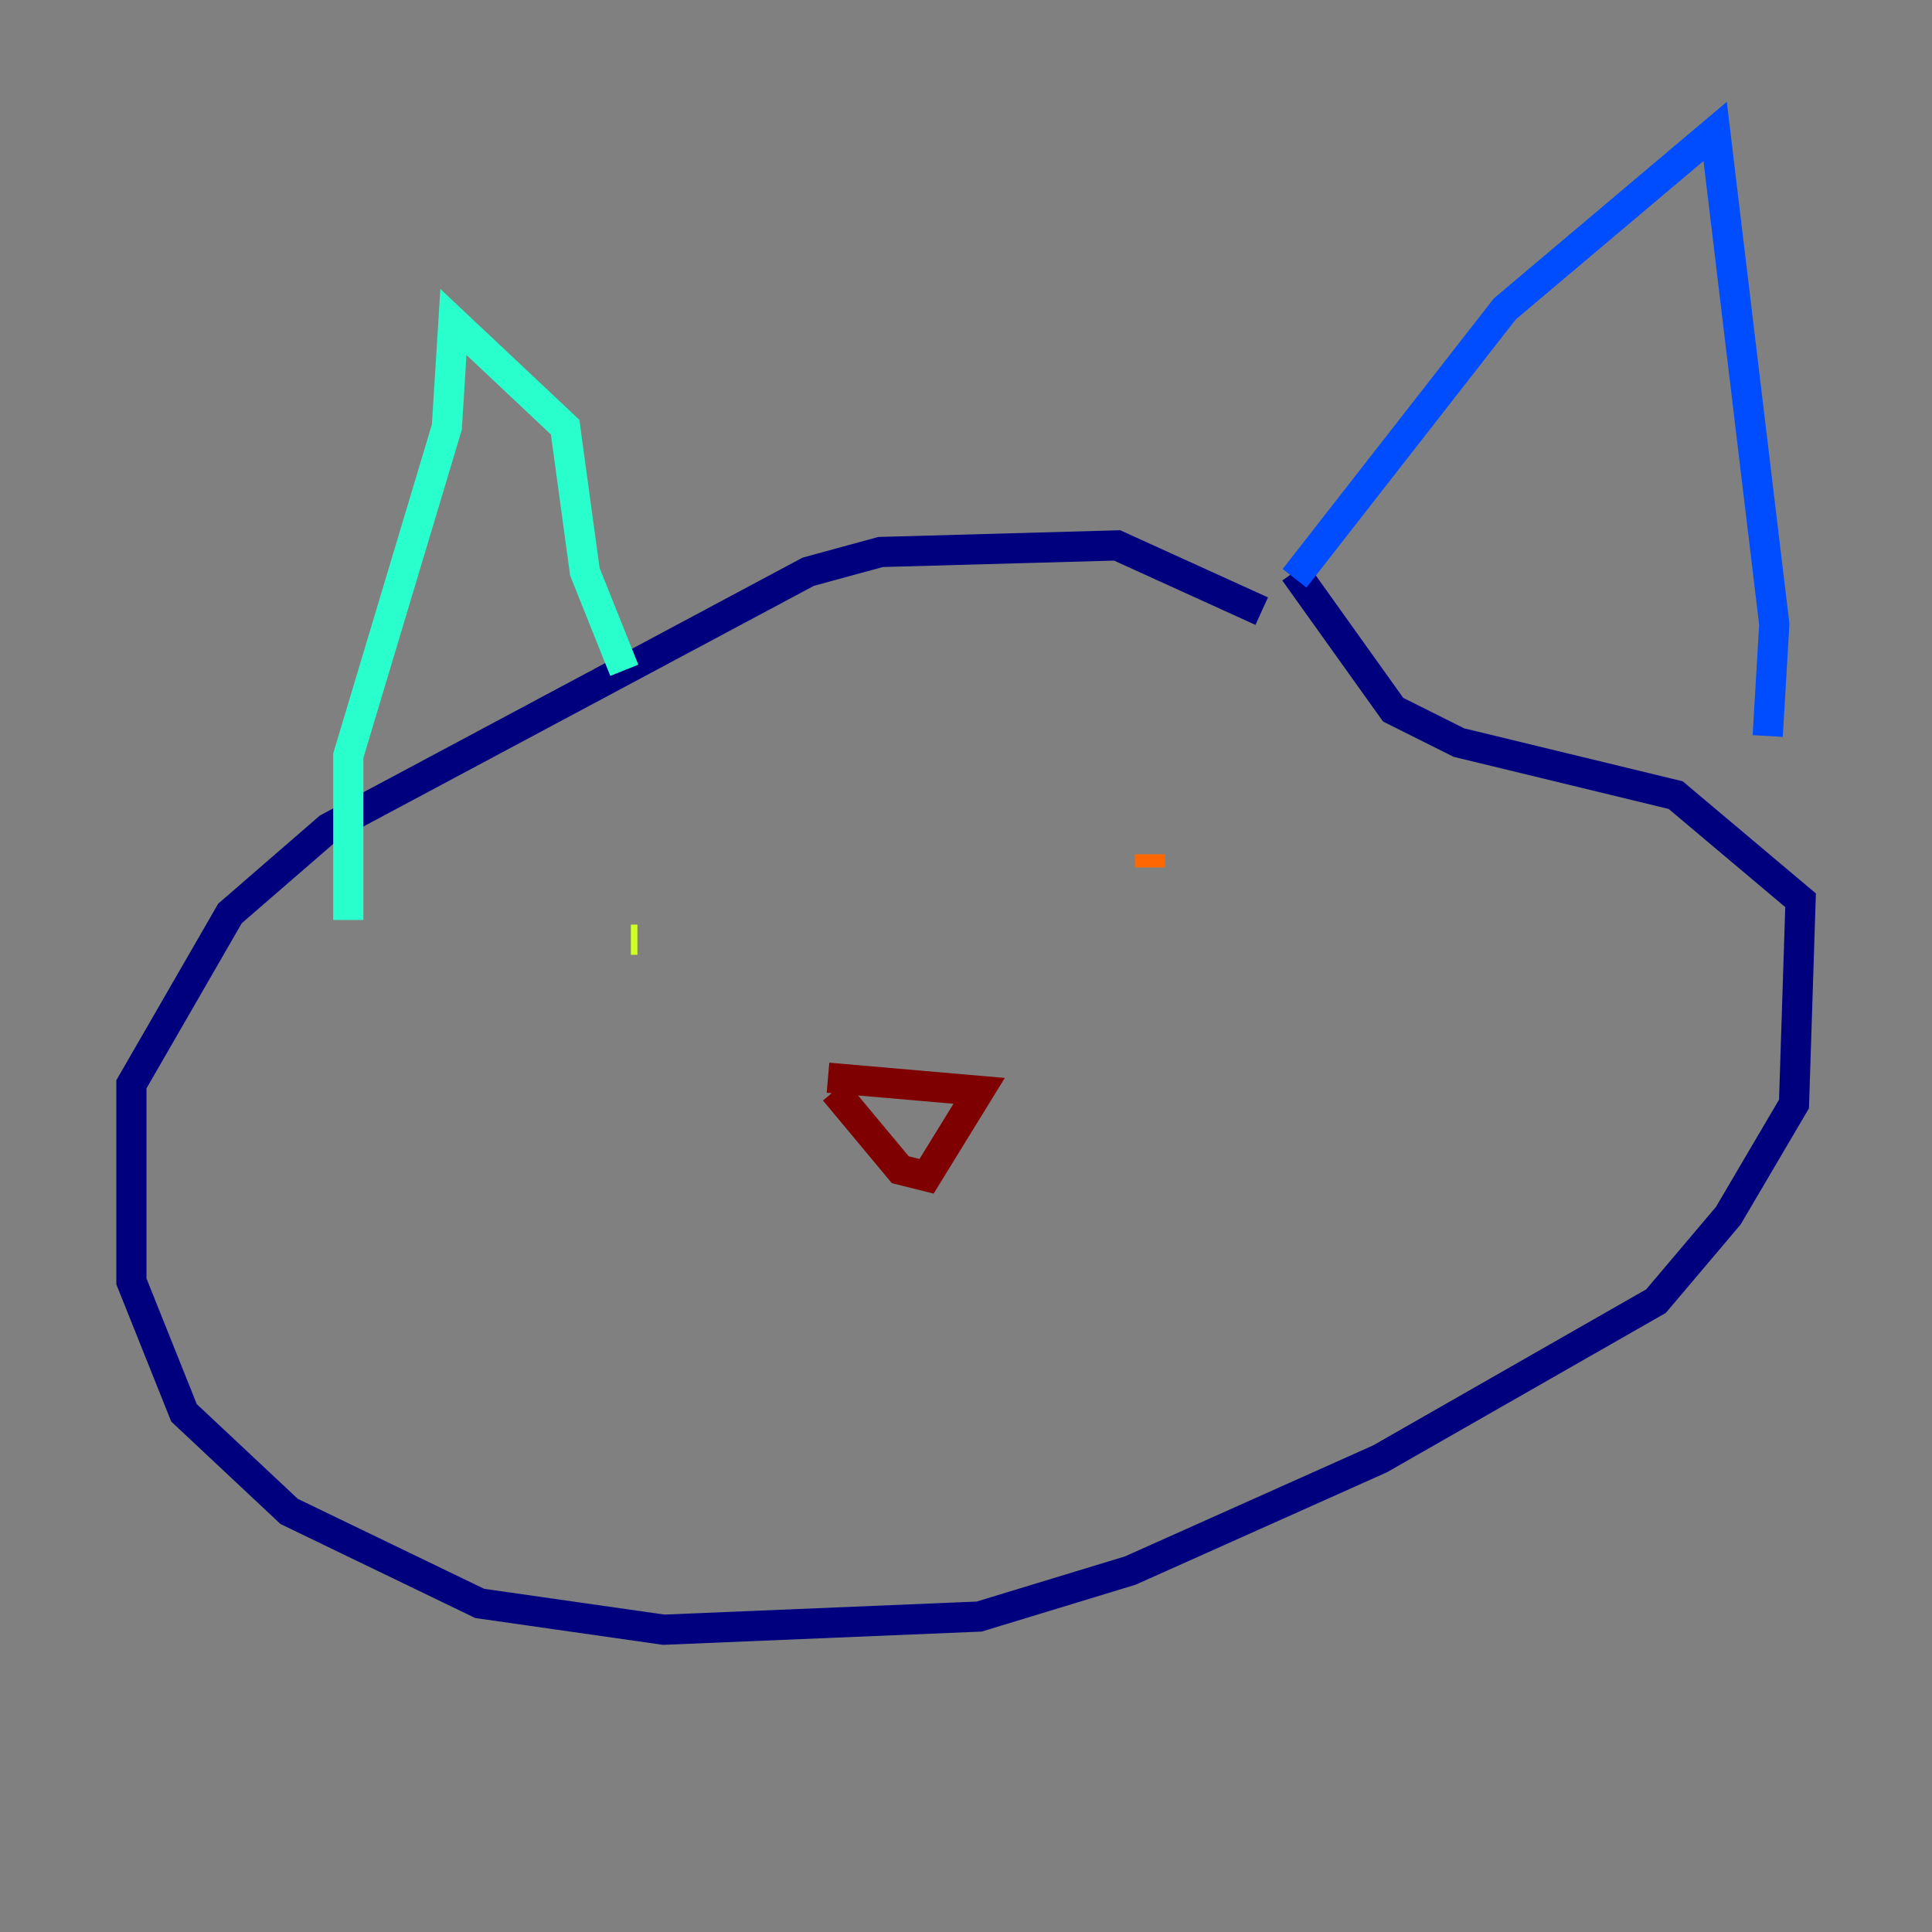 <?xml version="1.0" encoding="utf-8" ?>
<svg baseProfile="tiny" height="128" version="1.2" viewBox="0,0,128,128" width="128" xmlns="http://www.w3.org/2000/svg" xmlns:ev="http://www.w3.org/2001/xml-events" xmlns:xlink="http://www.w3.org/1999/xlink"><rect x="0" y="0" width="128" height="128" fill="#808080" stroke="none"/><defs /><polyline fill="none" points="83.592,40.49 74.014,36.136 58.34,36.571 53.551,37.878 21.769,54.857 15.238,60.517 8.707,71.837 8.707,84.898 12.191,93.605 19.157,100.136 31.782,106.231 43.973,107.973 64.871,107.102 74.884,104.054 91.429,96.653 109.714,86.204 114.503,80.544 118.857,73.143 119.293,59.646 111.02,52.68 96.653,49.197 92.299,47.02 85.769,37.878" stroke="#00007f" stroke-width="2" /><polyline fill="none" points="85.769,38.313 99.701,20.463 113.633,8.707 117.551,41.361 117.116,48.762" stroke="#004cff" stroke-width="2" /><polyline fill="none" points="41.361,44.408 38.748,37.878 37.442,28.299 30.041,21.333 29.605,28.299 23.075,50.068 23.075,60.952" stroke="#29ffcd" stroke-width="2" /><polyline fill="none" points="42.231,62.258 41.796,62.258" stroke="#cdff29" stroke-width="2" /><polyline fill="none" points="76.191,57.469 76.191,56.599" stroke="#ff6700" stroke-width="2" /><polyline fill="none" points="54.857,71.401 64.871,72.272 61.388,77.932 59.646,77.497 55.292,72.272" stroke="#7f0000" stroke-width="2" /></svg>